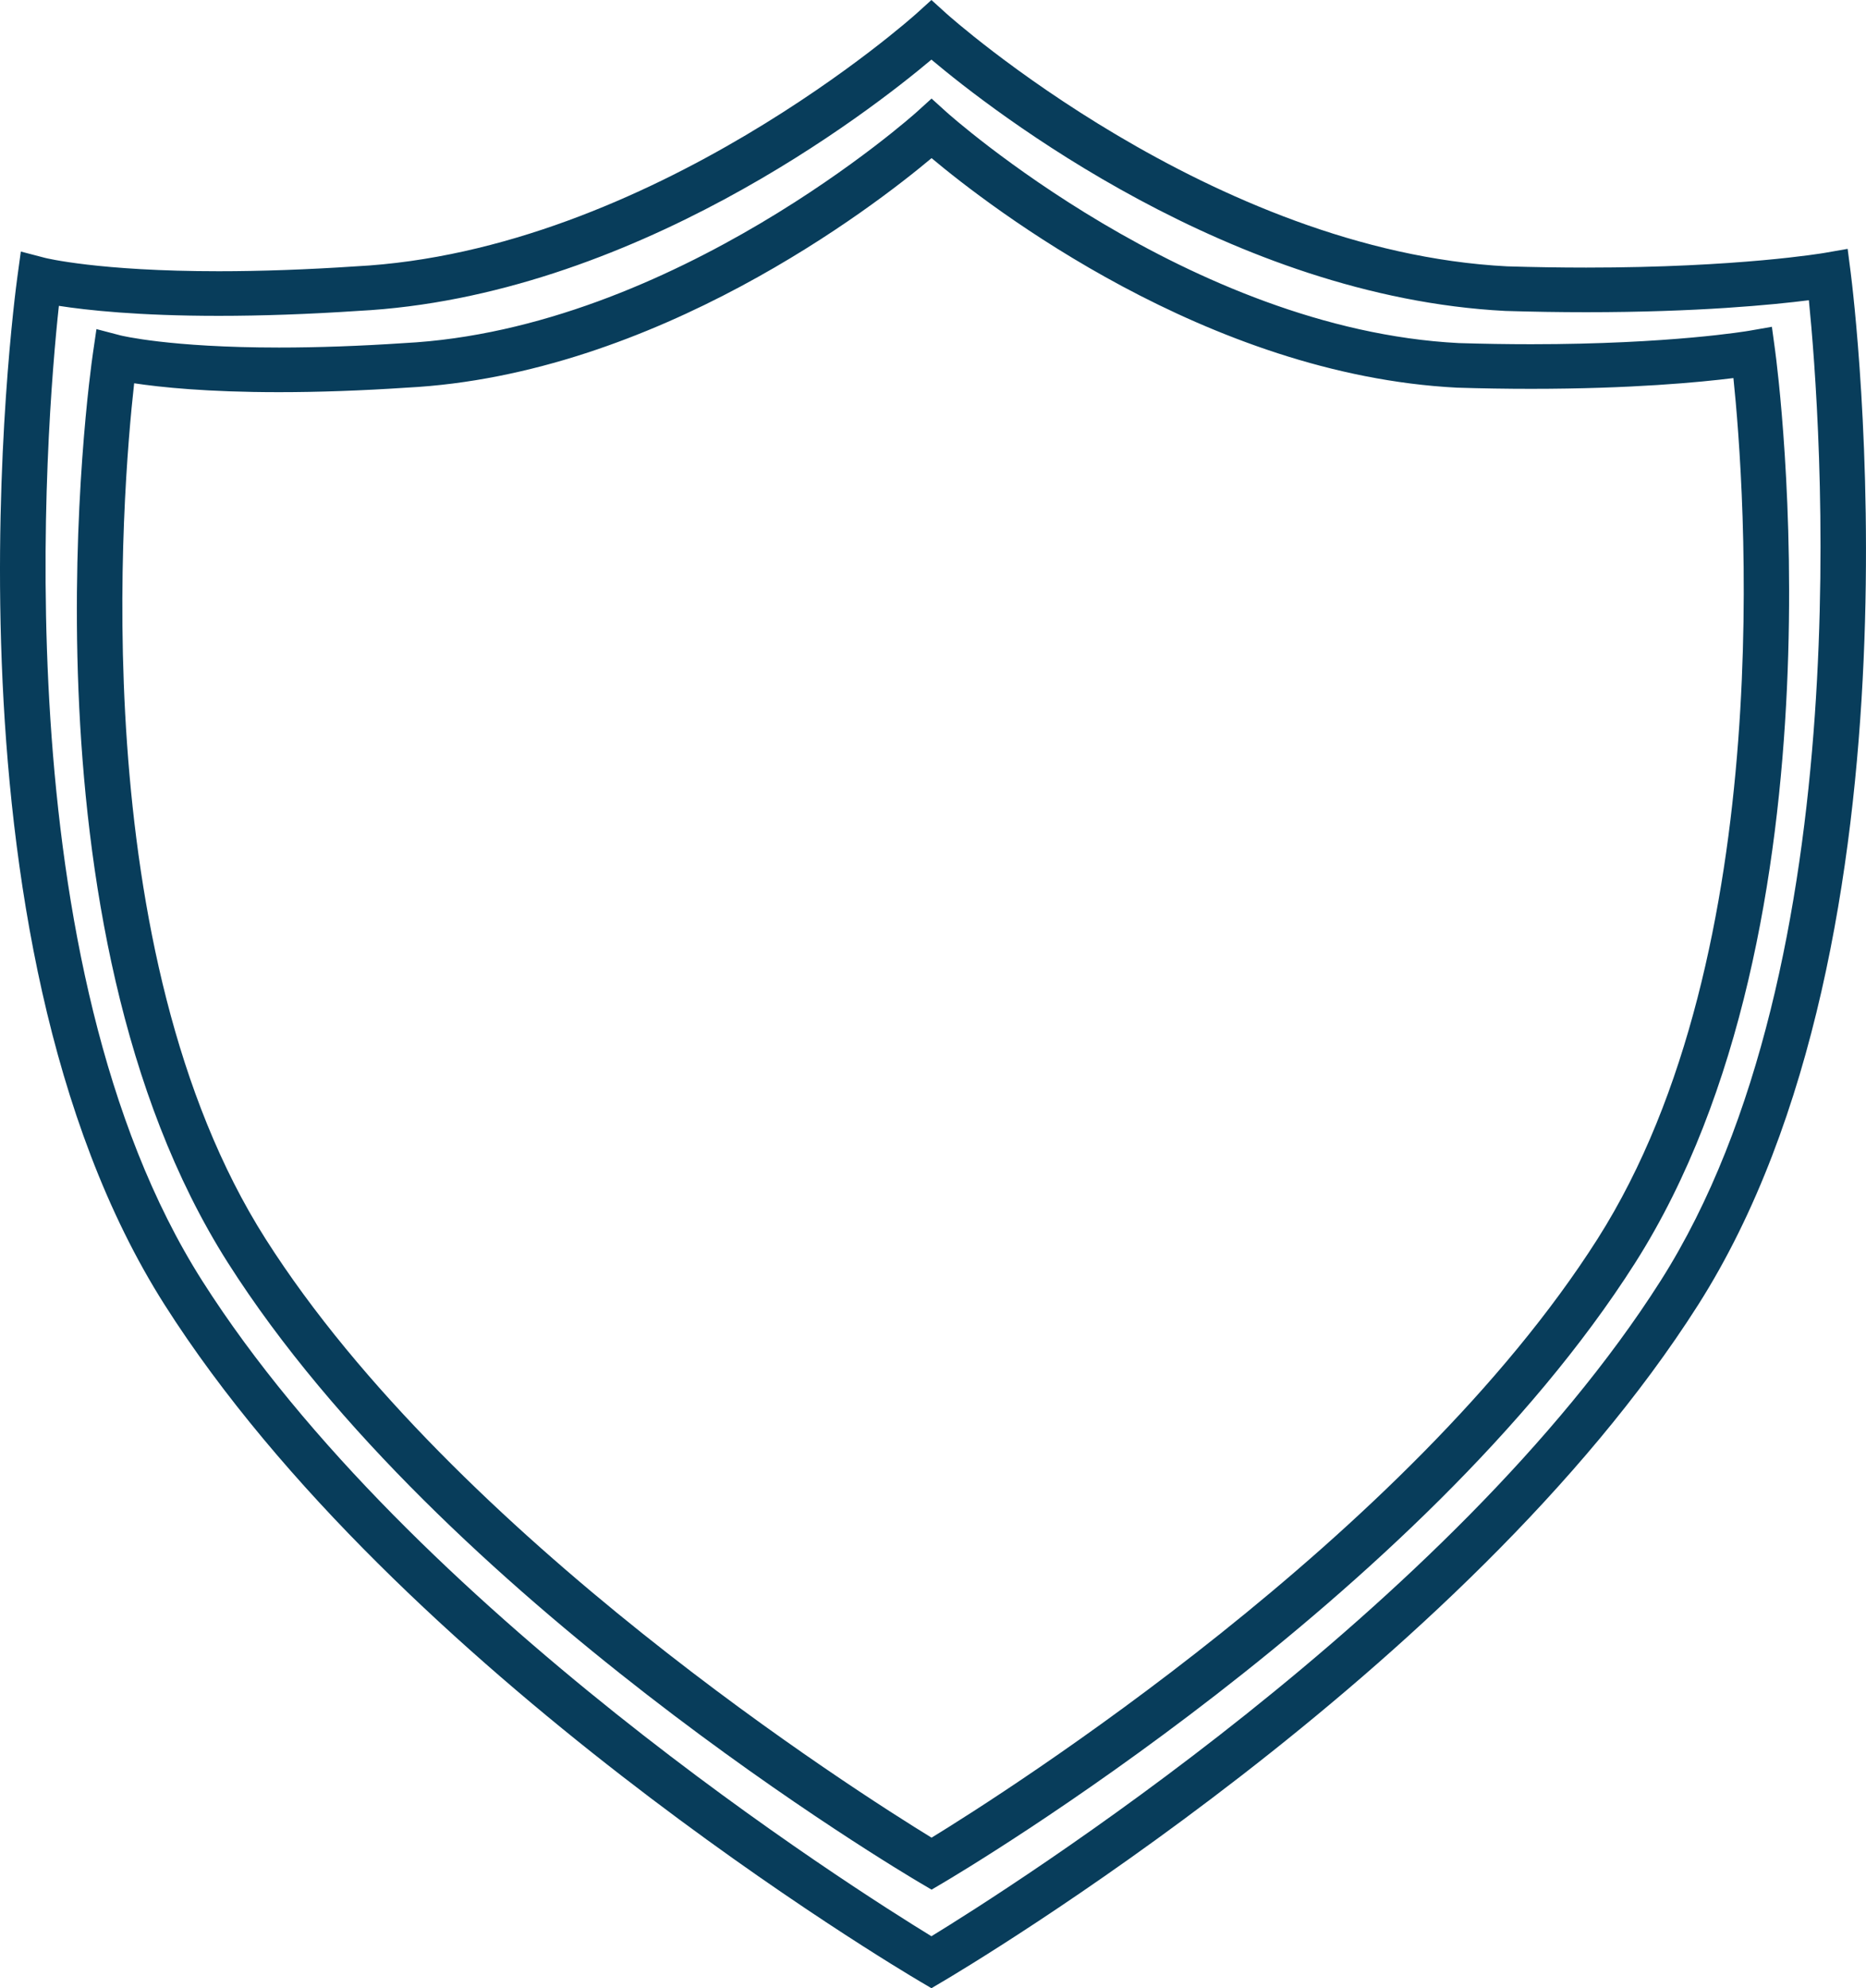 <svg version="1.1" id="图层_1" x="0px" y="0px" width="189.369px" height="201.66px" viewBox="0 0 189.369 201.66" enable-background="new 0 0 189.369 201.66" xml:space="preserve" xmlns="http://www.w3.org/2000/svg" xmlns:xlink="http://www.w3.org/1999/xlink" xmlns:xml="http://www.w3.org/XML/1998/namespace">
  <path fill="#083D5B" d="M94.525,201.66l-1.148-0.676c-2.152-1.268-53.021-31.456-76.668-68.637
	C-7.084,94.926,1.396,30.753,1.769,28.04l0.346-2.526l2.467,0.645c0.048,0.012,5.434,1.352,17.615,1.352
	c4.292,0,8.958-0.166,13.867-0.493C66.066,25.478,92.74,1.617,93.005,1.376L94.525,0l1.52,1.376
	c0.267,0.241,26.935,24.102,56.907,25.64c2.678,0.082,5.392,0.125,8.021,0.125c15.477,0,24.115-1.477,24.201-1.492l2.332-0.407
	l0.303,2.347c0.351,2.733,8.318,67.347-15.471,104.758c-23.646,37.181-74.514,67.369-76.668,68.637L94.525,201.66z M5.975,31.022
	c-1.298,12.011-5.851,66.807,14.552,98.896c21.145,33.246,66.229,61.721,73.998,66.472c7.766-4.751,52.861-33.241,73.996-66.472
	C189,97.712,184.765,42.34,183.571,30.452c-3.622,0.46-11.289,1.215-22.598,1.215c-2.678,0-5.438-0.044-8.209-0.129
	c-27.809-1.427-52.002-20.241-58.24-25.491c-6.238,5.249-30.429,24.064-58.193,25.489c-4.975,0.331-9.742,0.5-14.135,0.5
	C14.048,32.037,8.793,31.46,5.975,31.022z M94.539,191.664l-1.146-0.676c-1.975-1.16-48.588-28.826-70.264-62.906
	C1.3,93.751,9.082,38.23,9.423,35.883l0.365-2.502l2.446,0.64c0.042,0.01,4.96,1.231,16.079,1.23c3.926,0,8.193-0.151,12.686-0.45
	c27.402-1.407,51.775-23.208,52.02-23.429l1.518-1.375l1.521,1.375c0.242,0.22,24.613,22.021,51.986,23.427
	c2.445,0.075,4.93,0.115,7.334,0.115c14.148,0,22.051-1.349,22.127-1.364l2.314-0.403l0.318,2.328
	c0.321,2.364,7.633,58.287-14.189,92.608c-21.676,34.08-68.289,61.744-70.264,62.906L94.539,191.664z M13.615,38.875
	C12.39,49.82,8.478,96.606,26.947,125.653c19.252,30.269,60.213,56.22,67.592,60.739c7.379-4.521,48.351-30.488,67.592-60.739
	c18.541-29.161,14.912-76.457,13.783-87.306c-3.396,0.425-10.356,1.092-20.535,1.092c-2.45,0-4.981-0.04-7.521-0.119
	c-25.342-1.3-47.403-18.324-53.319-23.281c-5.918,4.958-27.977,21.981-53.273,23.28c-4.557,0.304-8.926,0.458-12.951,0.458
	C21.02,39.778,16.248,39.273,13.615,38.875z" class="color c1"/>
</svg>
